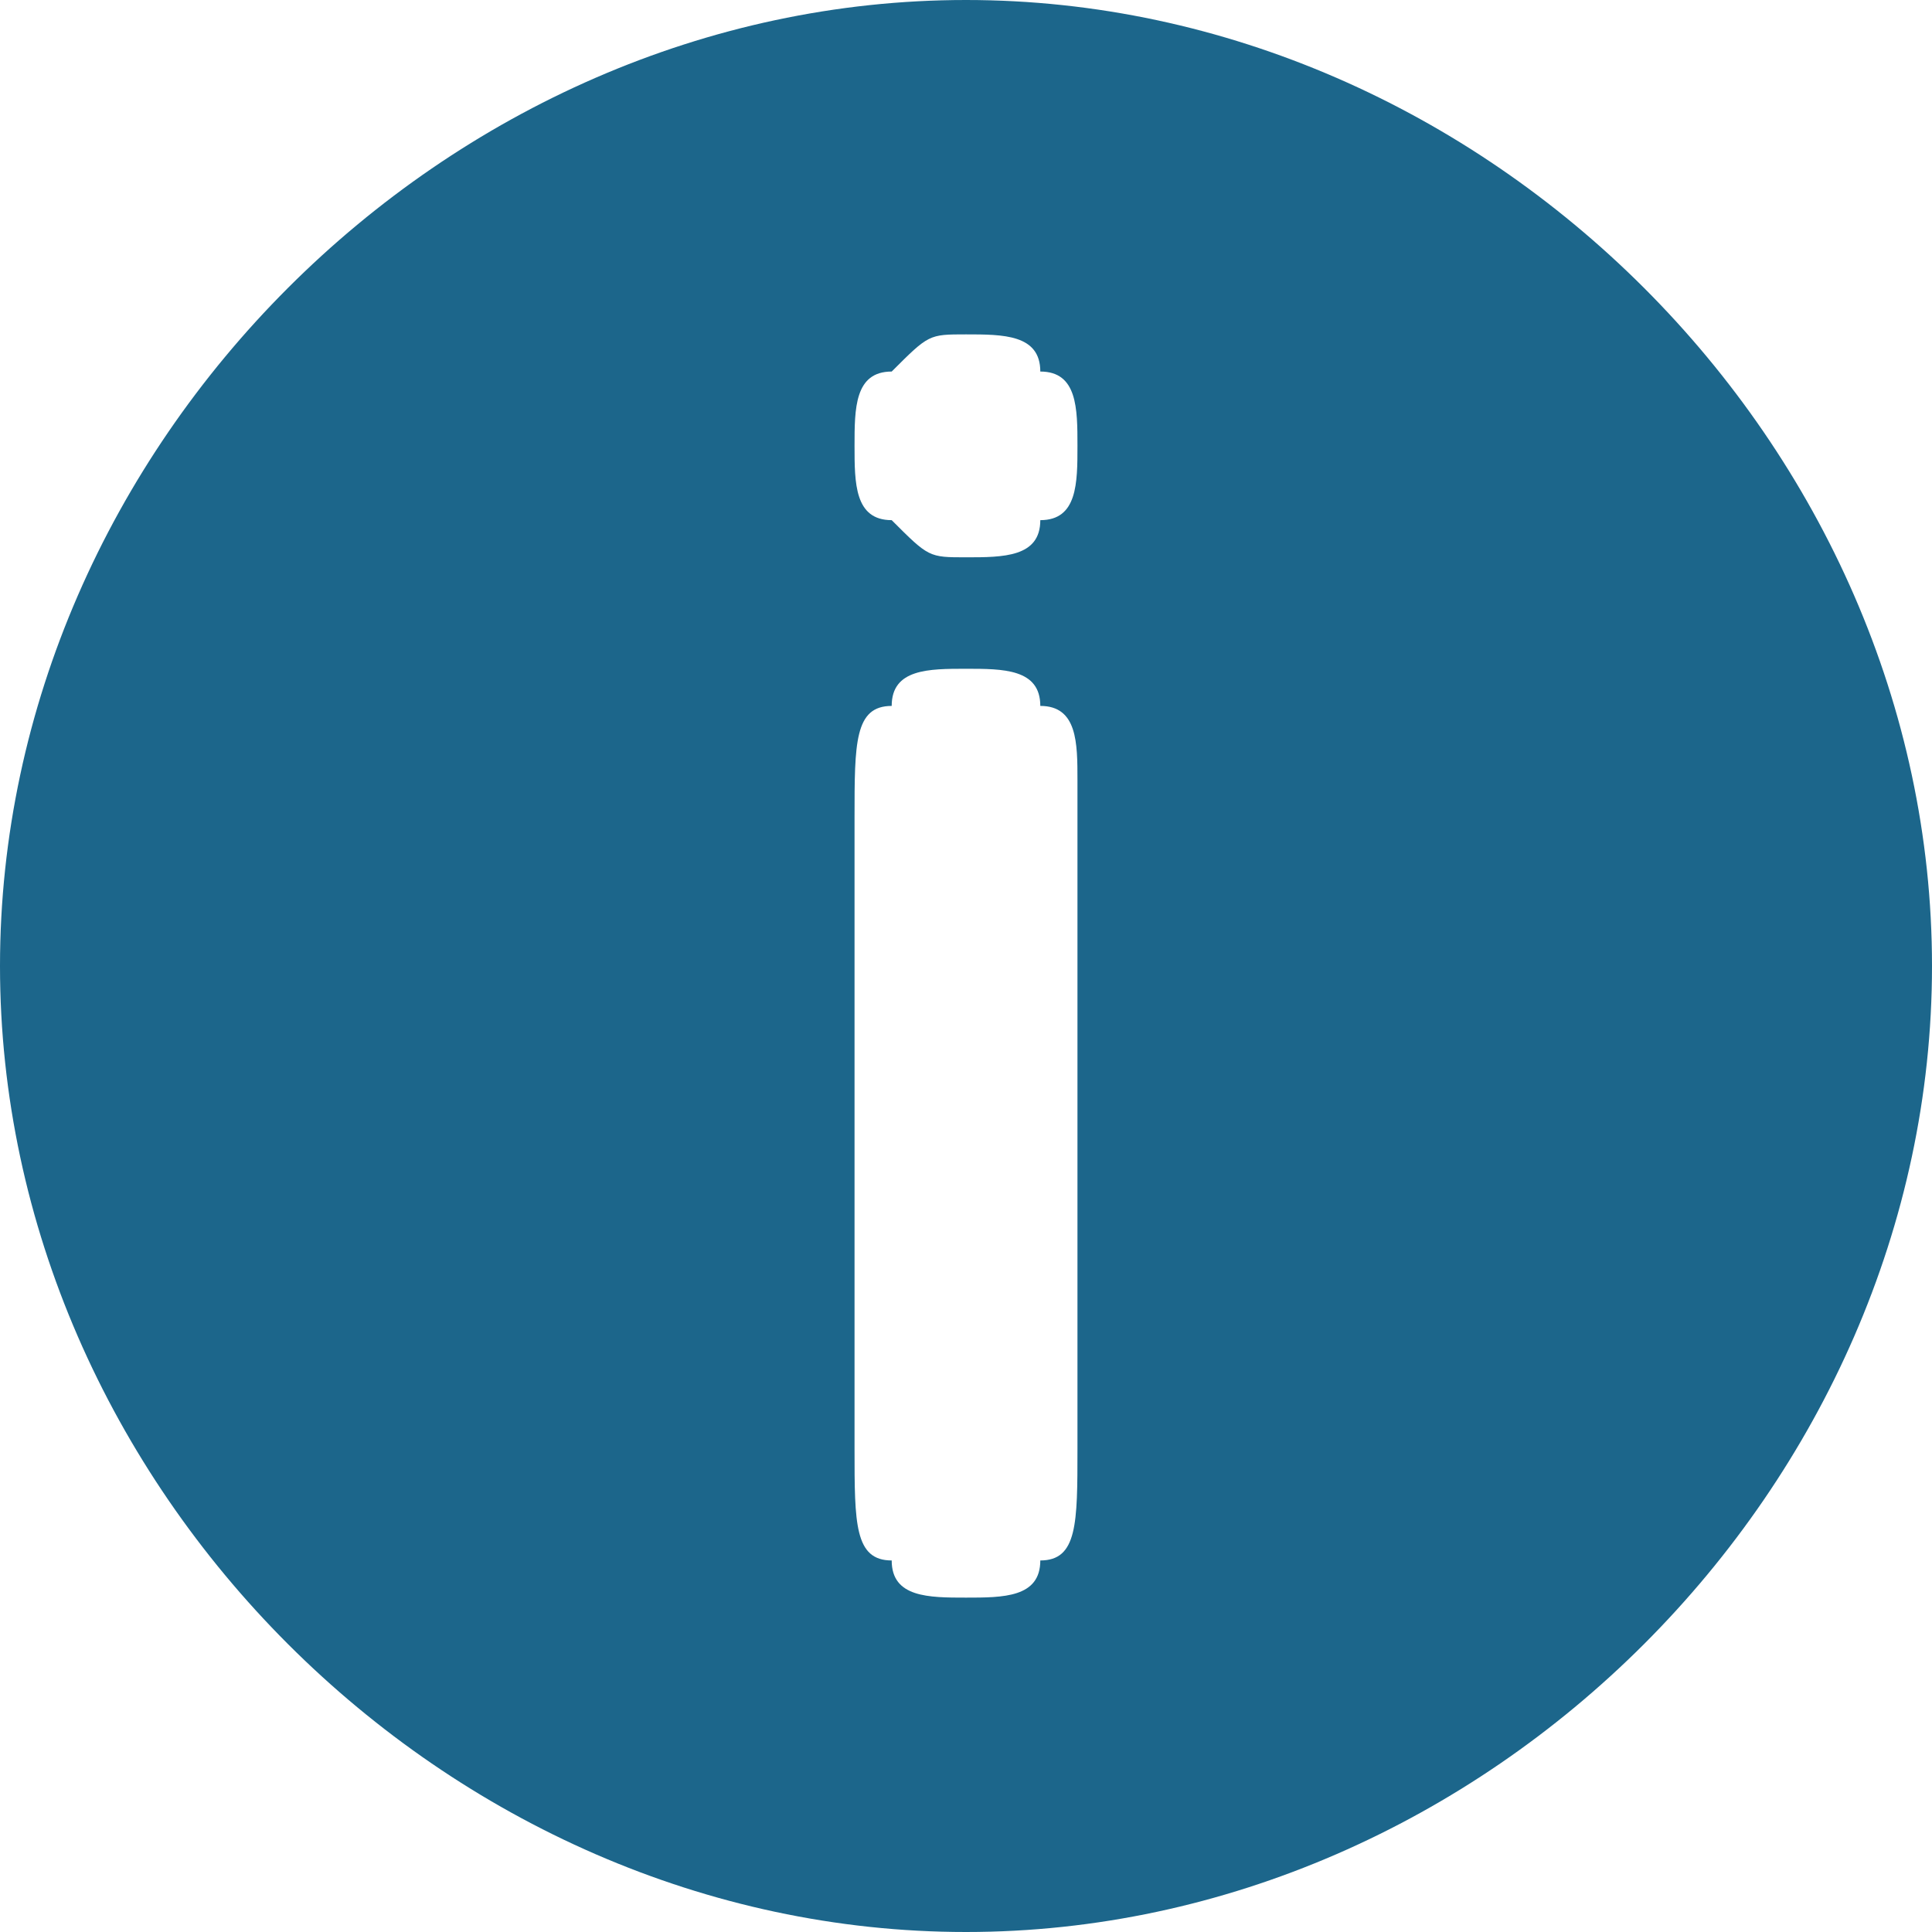 <?xml version="1.0" encoding="UTF-8"?>
<!DOCTYPE svg PUBLIC "-//W3C//DTD SVG 1.1//EN" "http://www.w3.org/Graphics/SVG/1.1/DTD/svg11.dtd">
<!-- Creator: CorelDRAW X8 -->
<svg xmlns="http://www.w3.org/2000/svg" xml:space="preserve" width="27" height="27" version="1.1" shape-rendering="geometricPrecision" text-rendering="geometricPrecision" image-rendering="optimizeQuality" fill-rule="evenodd" clip-rule="evenodd"
viewBox="0 0 52 52"
 xmlns:xlink="http://www.w3.org/1999/xlink">
 <g id="Layer_x0020_1">
  <path fill="#1C668B" d="M26 0c14,0 26,12 26,26 0,14 -12,26 -26,26 -14,0 -26,-12 -26,-26 0,-14 12,-26 26,-26zm3 21l0 18c0,2 0,3 -1,3 0,1 -1,1 -2,1 -1,0 -2,0 -2,-1 -1,0 -1,-1 -1,-3l0 -17c0,-2 0,-3 1,-3 0,-1 1,-1 2,-1 1,0 2,0 2,1 1,0 1,1 1,2zm-3 -6c-1,0 -1,0 -2,-1 -1,0 -1,-1 -1,-2 0,-1 0,-2 1,-2 1,-1 1,-1 2,-1 1,0 2,0 2,1 1,0 1,1 1,2 0,1 0,2 -1,2 0,1 -1,1 -2,1z"/>
 </g>
</svg>
